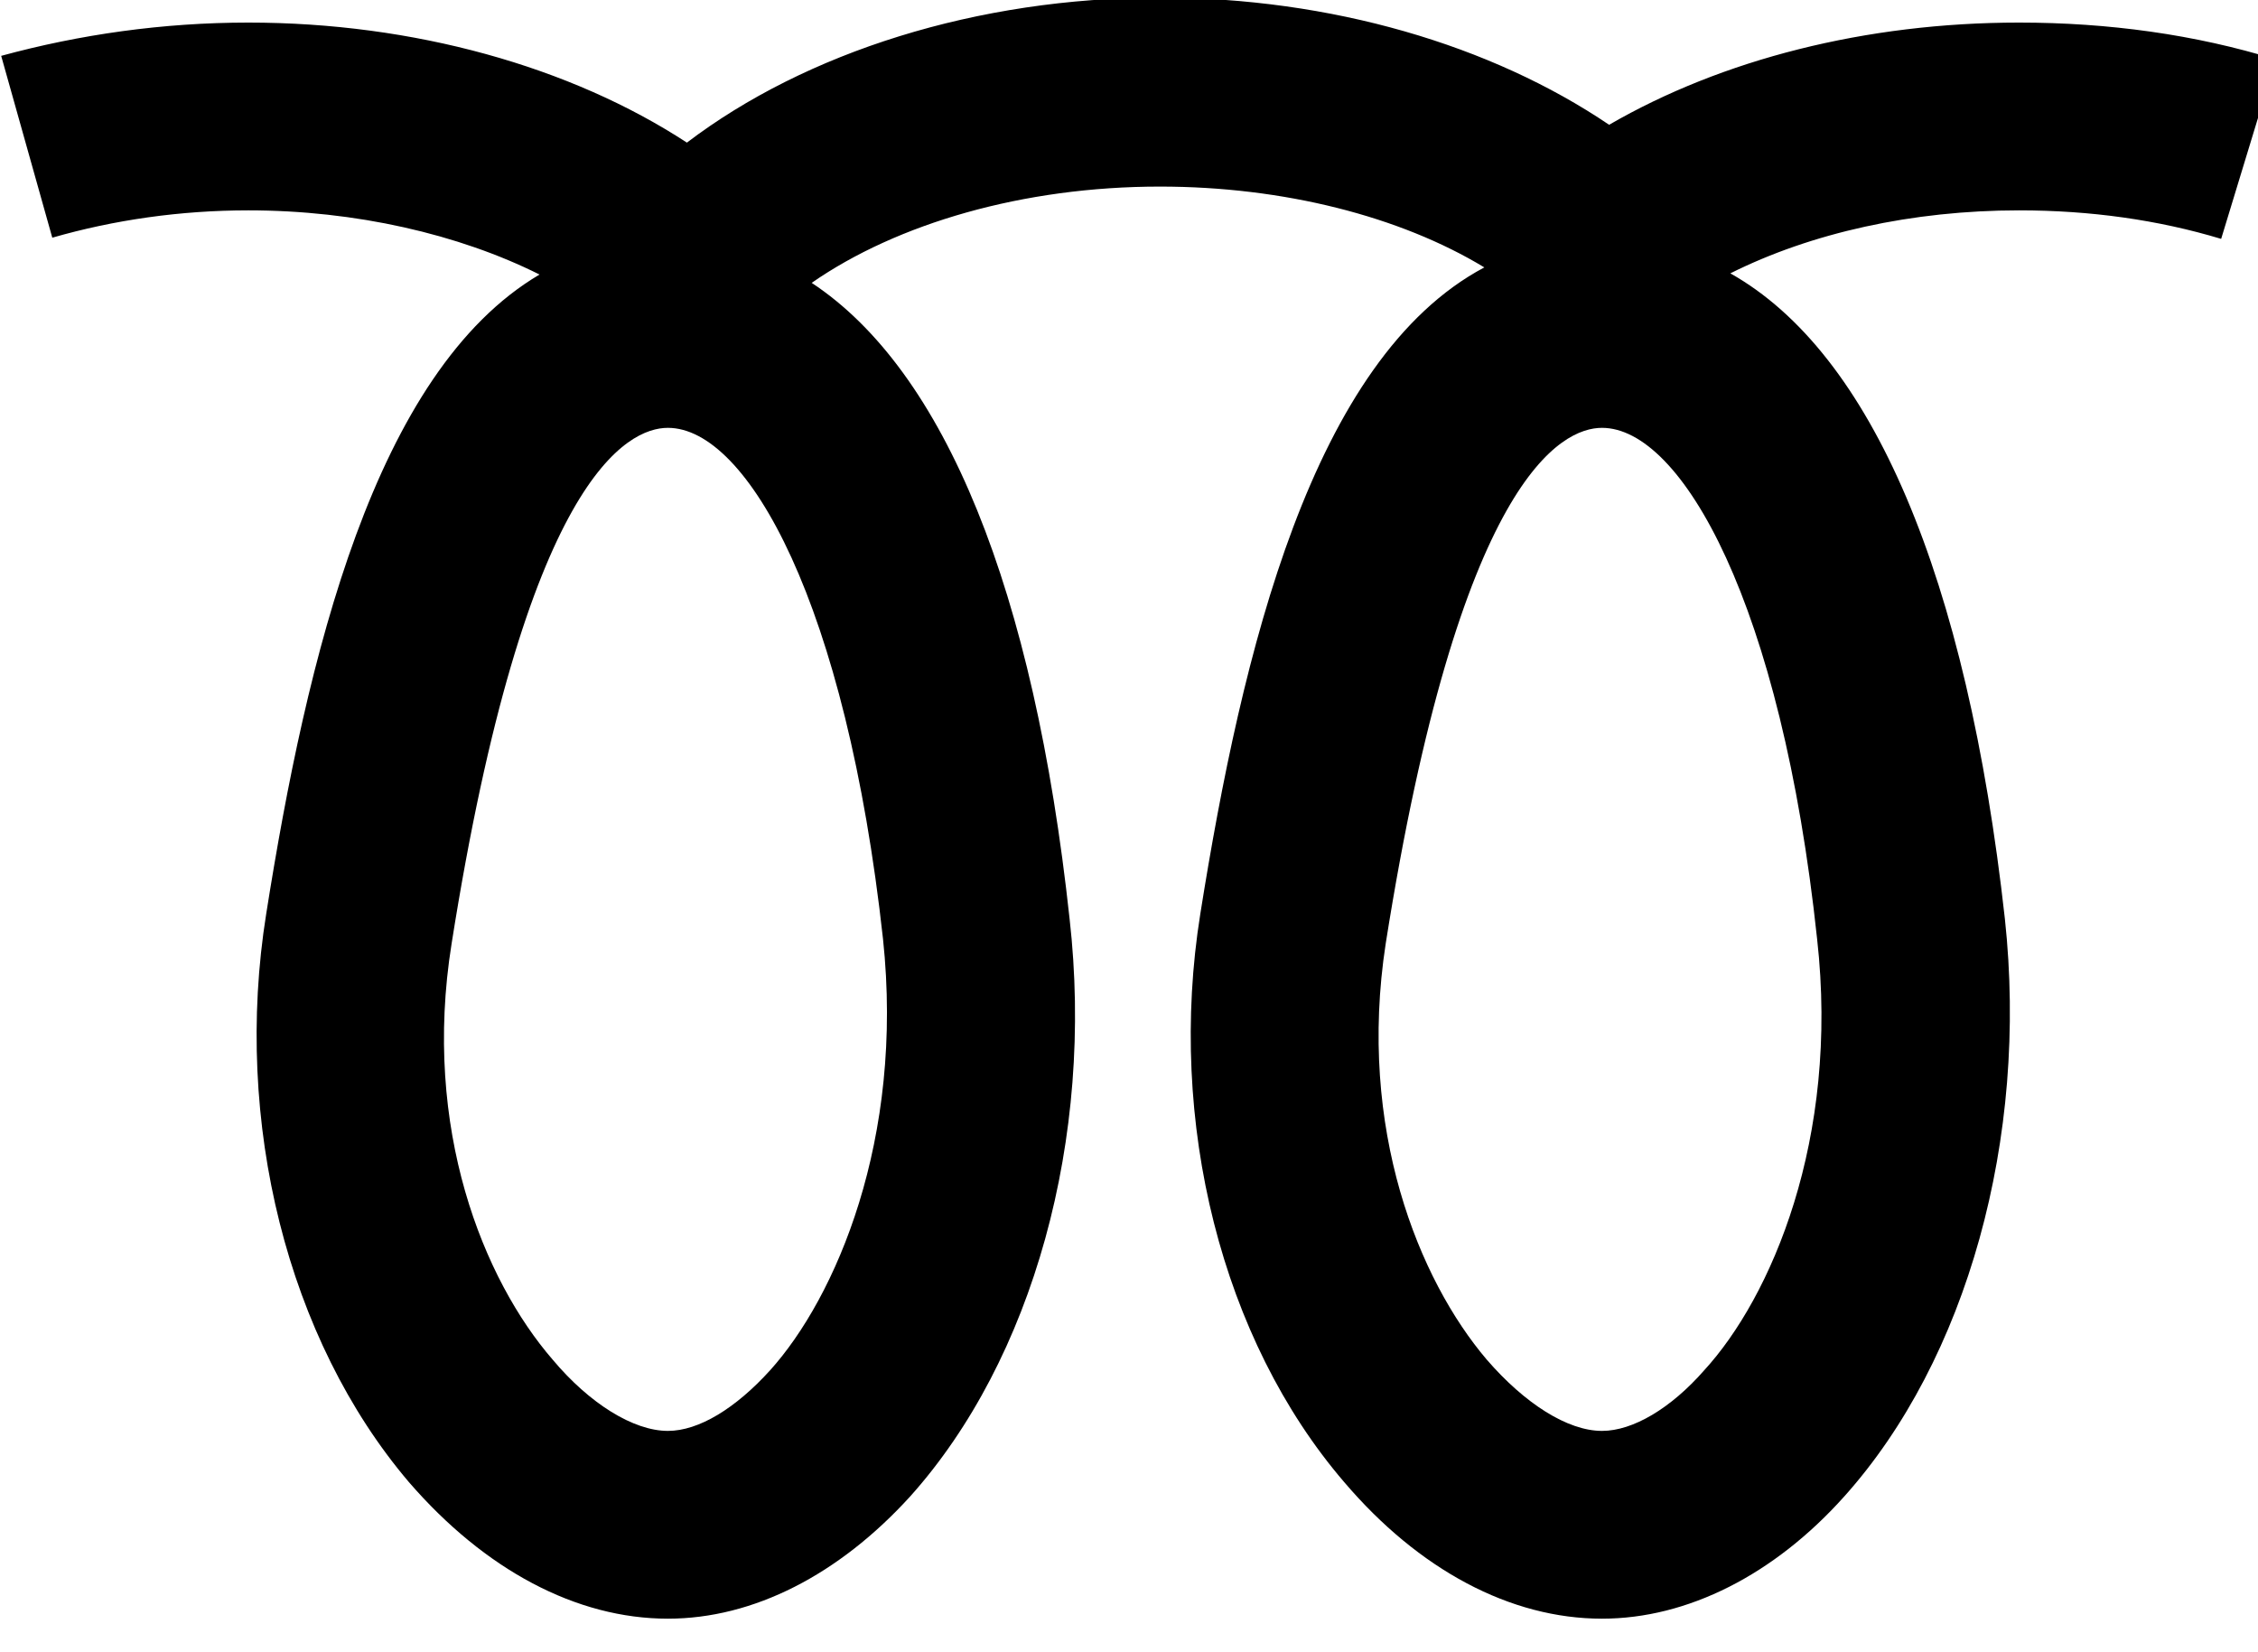 <svg width="190" height="139" xmlns="http://www.w3.org/2000/svg" version="1.2" viewBox="0 0 190 139">
  <path d="m191.5,5l-4.6,15.1c-5.3,-1.6 -11,-2.4 -17,-2.4c-9,0 -17.5,1.9 -24.3,5.3c11.9,6.7 19.9,25.5 23.1,54.3c2,18.5 -3.2,37.1 -13.5,48.6c-5.9,6.6 -13.2,10.3 -20.4,10.3c-7.7,0 -15.4,-4.1 -21.7,-11.5c-10.3,-12 -14.9,-30.3 -12.1,-47.8c3.5,-22 9.4,-46.7 23.9,-54.4c-7.1,-4.3 -16.9,-6.8 -27.3,-6.8c-11.5,0 -22.1,3.1 -29.3,8.1c11.2,7.4 18.7,25.8 21.7,53.5c2.1,18.5 -3.1,37.1 -13.4,48.6c-6,6.6 -13.2,10.3 -20.4,10.3c-7.7,0 -15.4,-4.1 -21.8,-11.5c-10.2,-12 -14.8,-30.3 -12,-47.8c3.4,-21.5 9.1,-45.6 23,-53.8c-6.8,-3.4 -15.5,-5.4 -24.5,-5.4c-5.7,0 -11.3,0.8 -16.5,2.3l-4.3,-15.3c6.6,-1.8 13.6,-2.8 20.8,-2.8c13.9,0 27.1,3.7 36.9,10.1c10,-7.6 24.4,-12.2 39.8,-12.2c14.4,0 27.9,4 37.8,10.7c9.5,-5.5 21.6,-8.6 34.5,-8.6c7.5,0 14.8,1 21.6,3.1zm-135.3,31c-3.4,0 -12,4.2 -18.2,43.4c-2.5,15.6 2.7,28.3 8.5,35c3.1,3.7 6.8,6 9.7,6c2.6,0 5.7,-1.9 8.6,-5.1c5.5,-6.1 11.3,-19.4 9.5,-36.3c-3.1,-28.2 -11.4,-43 -18.1,-43zm78.6,0c-3.4,0 -12,4.2 -18.2,43.4c-2.4,15.6 2.8,28.3 8.5,35c3.2,3.7 6.8,6 9.7,6c2.6,0 5.8,-1.9 8.6,-5.1c5.6,-6.1 11.4,-19.4 9.5,-36.3c-3,-28.2 -11.4,-43 -18.1,-43z" class="s0" fill-rule="evenodd" id="Layer"/>
</svg>